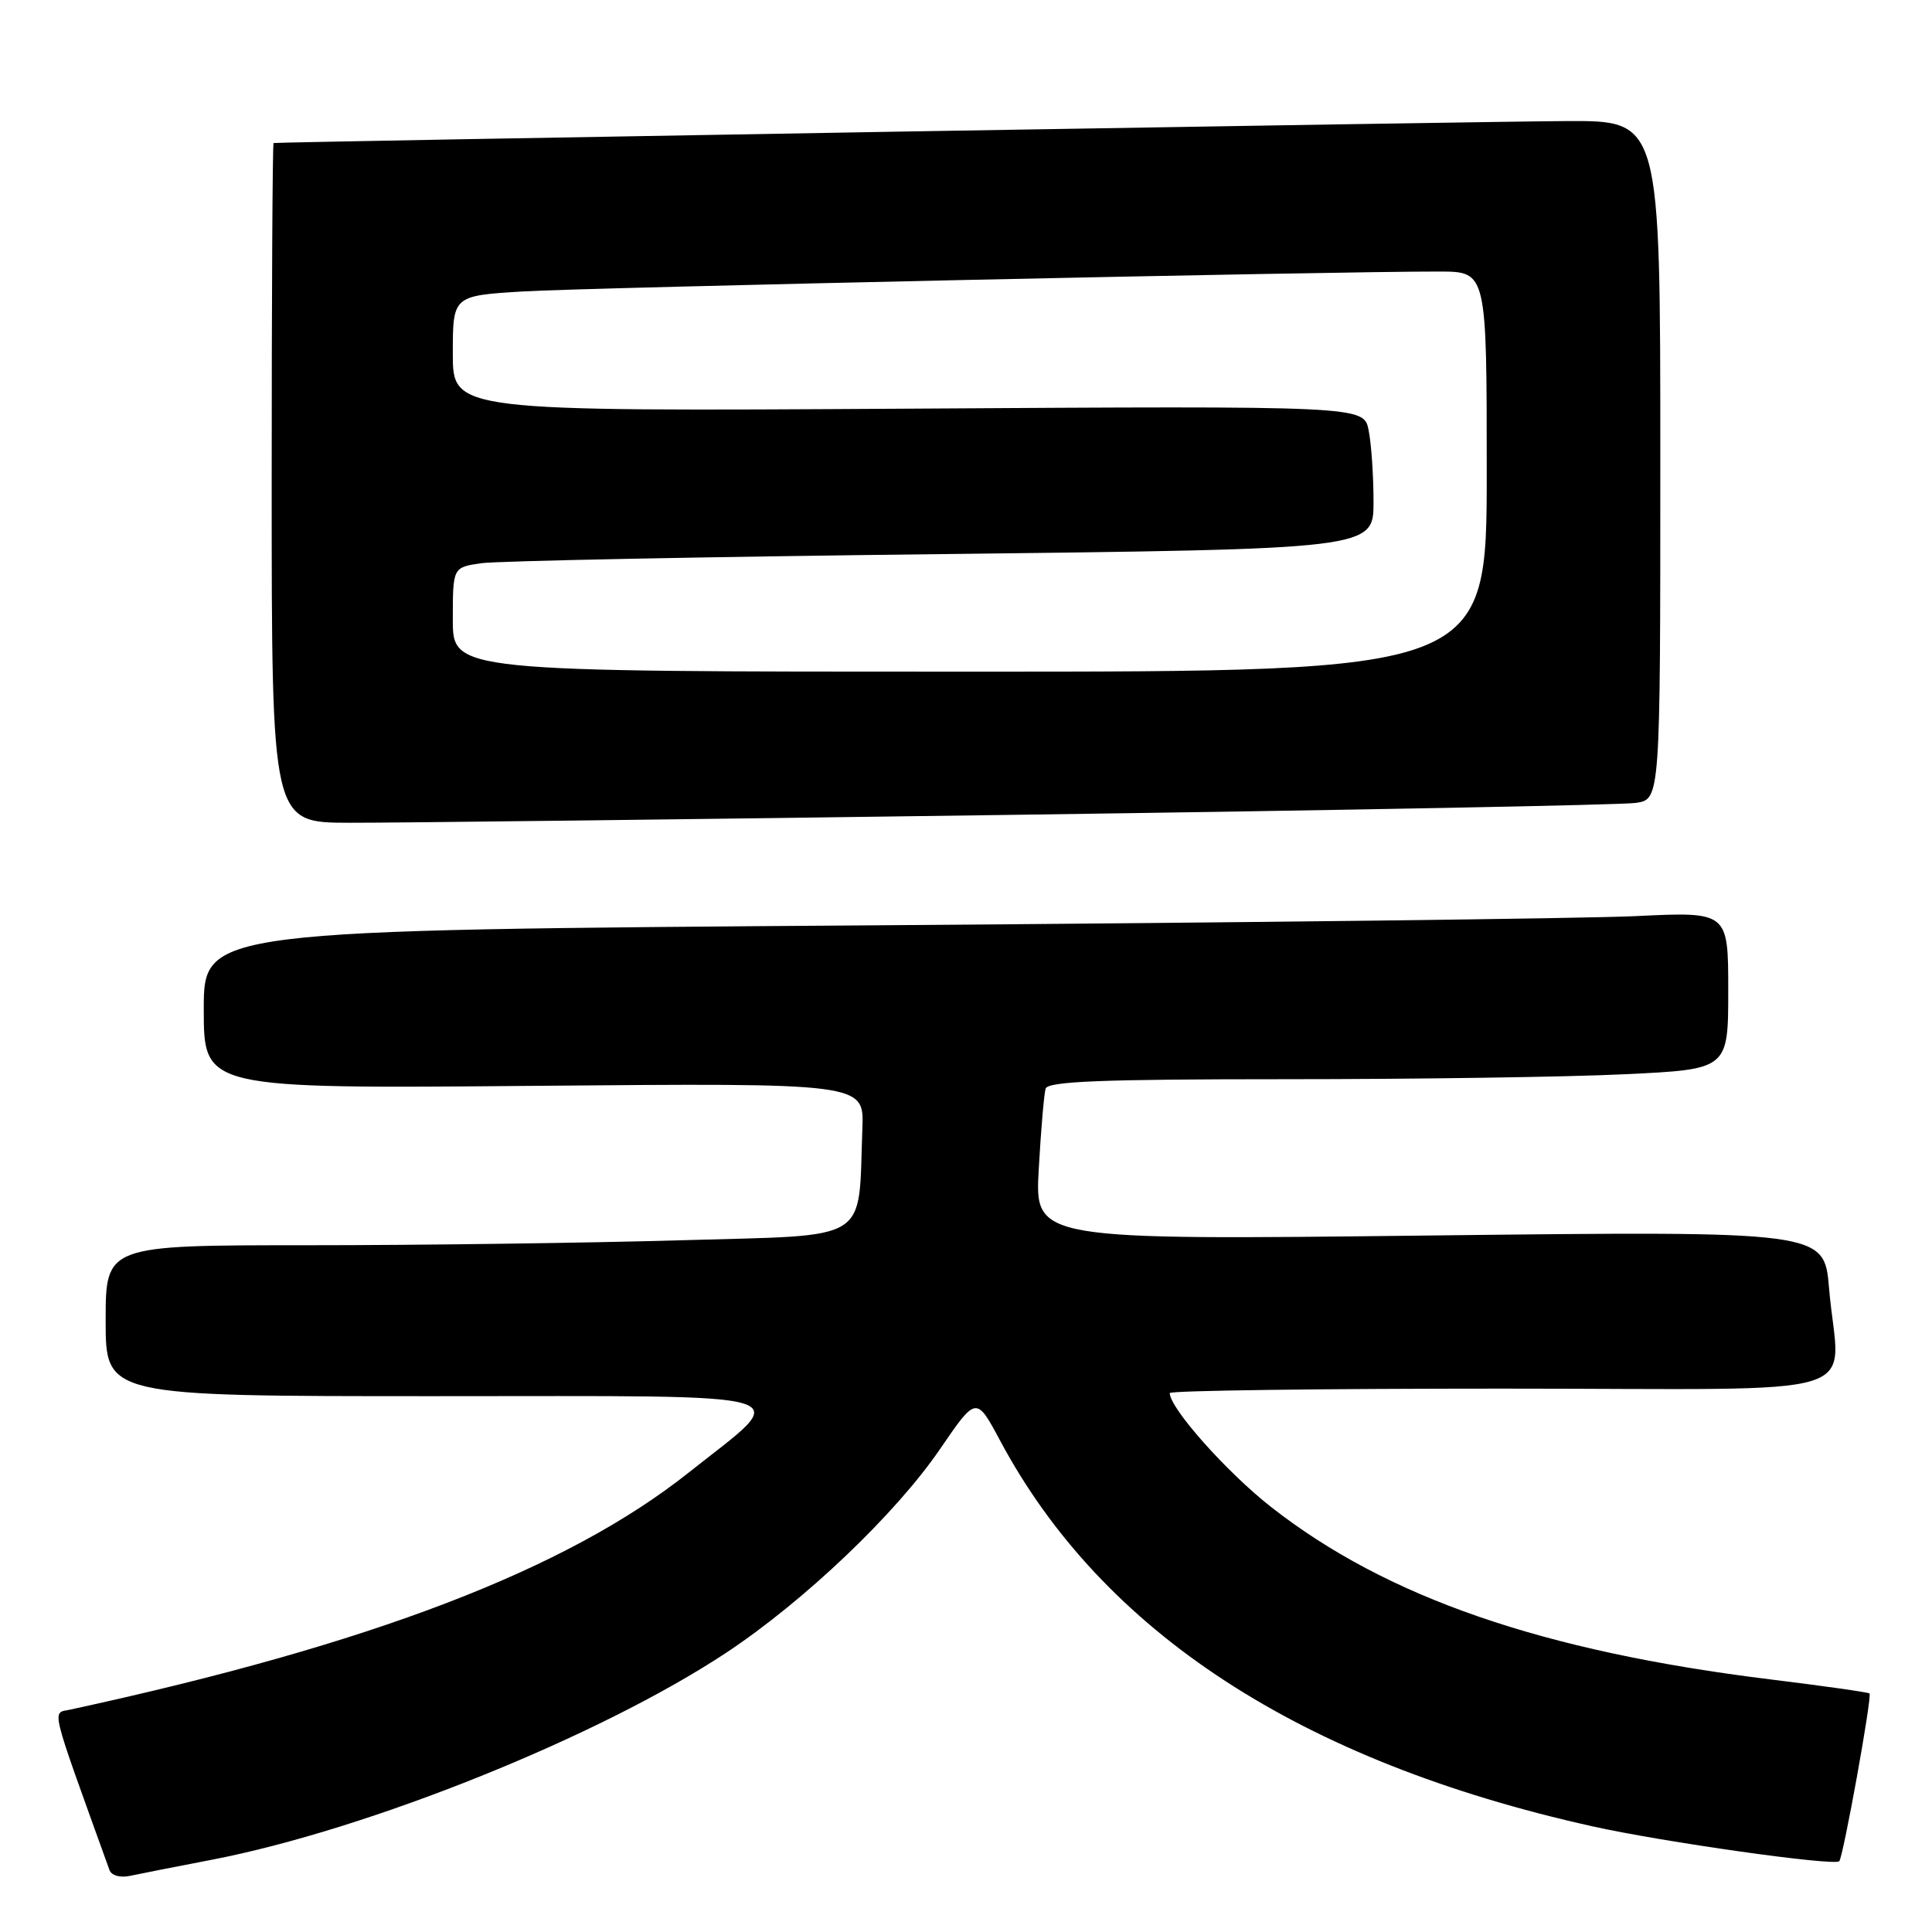 <?xml version="1.0" encoding="UTF-8" standalone="no"?>
<!DOCTYPE svg PUBLIC "-//W3C//DTD SVG 1.1//EN" "http://www.w3.org/Graphics/SVG/1.1/DTD/svg11.dtd" >
<svg xmlns="http://www.w3.org/2000/svg" xmlns:xlink="http://www.w3.org/1999/xlink" version="1.1" viewBox="0 0 256 256">
 <g >
 <path fill="currentColor"
d=" M 28.00 246.44 C 48.78 242.44 79.48 230.09 96.25 218.98 C 106.59 212.13 118.71 200.58 124.58 191.98 C 129.36 184.99 129.36 184.99 132.51 190.87 C 146.08 216.28 172.34 233.39 210.97 241.99 C 220.28 244.07 243.05 247.29 243.71 246.62 C 244.23 246.10 248.09 224.75 247.72 224.39 C 247.57 224.24 241.66 223.40 234.59 222.53 C 204.37 218.81 183.72 211.67 168.42 199.68 C 162.55 195.08 155.00 186.59 155.00 184.59 C 155.00 184.26 174.80 184.00 199.00 184.00 C 249.26 184.00 243.63 185.73 242.36 170.70 C 241.72 163.11 241.72 163.11 189.41 163.71 C 137.11 164.32 137.11 164.32 137.64 154.91 C 137.93 149.73 138.34 144.94 138.55 144.25 C 138.85 143.28 146.08 143.00 170.31 143.00 C 187.57 143.00 207.83 142.71 215.34 142.34 C 229.00 141.69 229.00 141.69 229.00 131.24 C 229.00 120.80 229.00 120.80 216.75 121.39 C 210.01 121.71 164.56 122.26 115.75 122.61 C 27.00 123.24 27.00 123.24 27.00 133.75 C 27.00 144.26 27.00 144.26 70.75 143.88 C 114.50 143.50 114.50 143.50 114.27 149.50 C 113.69 164.87 115.74 163.60 90.30 164.34 C 77.86 164.70 55.60 165.00 40.84 165.00 C 14.00 165.00 14.00 165.00 14.00 175.00 C 14.00 185.00 14.00 185.00 57.54 185.00 C 107.83 185.00 105.05 184.17 91.30 195.09 C 75.10 207.97 49.21 217.89 9.27 226.54 C 6.86 227.07 6.49 225.56 14.50 247.77 C 14.76 248.52 15.91 248.84 17.23 248.56 C 18.48 248.29 23.32 247.34 28.00 246.44 Z  M 135.00 107.96 C 178.18 107.36 214.96 106.66 216.75 106.39 C 220.00 105.91 220.00 105.91 220.00 60.95 C 220.00 16.00 220.00 16.00 207.75 16.04 C 197.76 16.07 37.10 18.80 36.25 18.95 C 36.11 18.98 36.00 39.25 36.00 64.00 C 36.00 109.00 36.00 109.00 46.25 109.02 C 51.89 109.04 91.83 108.56 135.00 107.96 Z  M 60.00 82.09 C 60.00 75.18 60.00 75.18 63.75 74.63 C 65.81 74.33 93.26 73.78 124.75 73.42 C 182.00 72.76 182.00 72.76 182.00 66.50 C 182.00 63.06 181.71 58.79 181.35 57.01 C 180.71 53.78 180.71 53.78 120.35 54.15 C 60.00 54.51 60.00 54.51 60.00 46.85 C 60.00 39.19 60.00 39.19 69.25 38.62 C 77.88 38.10 176.90 35.95 190.75 35.98 C 197.00 36.00 197.00 36.00 197.00 62.50 C 197.00 89.00 197.00 89.00 128.50 89.00 C 60.00 89.00 60.00 89.00 60.00 82.09 Z "/>
</g>
</svg>
